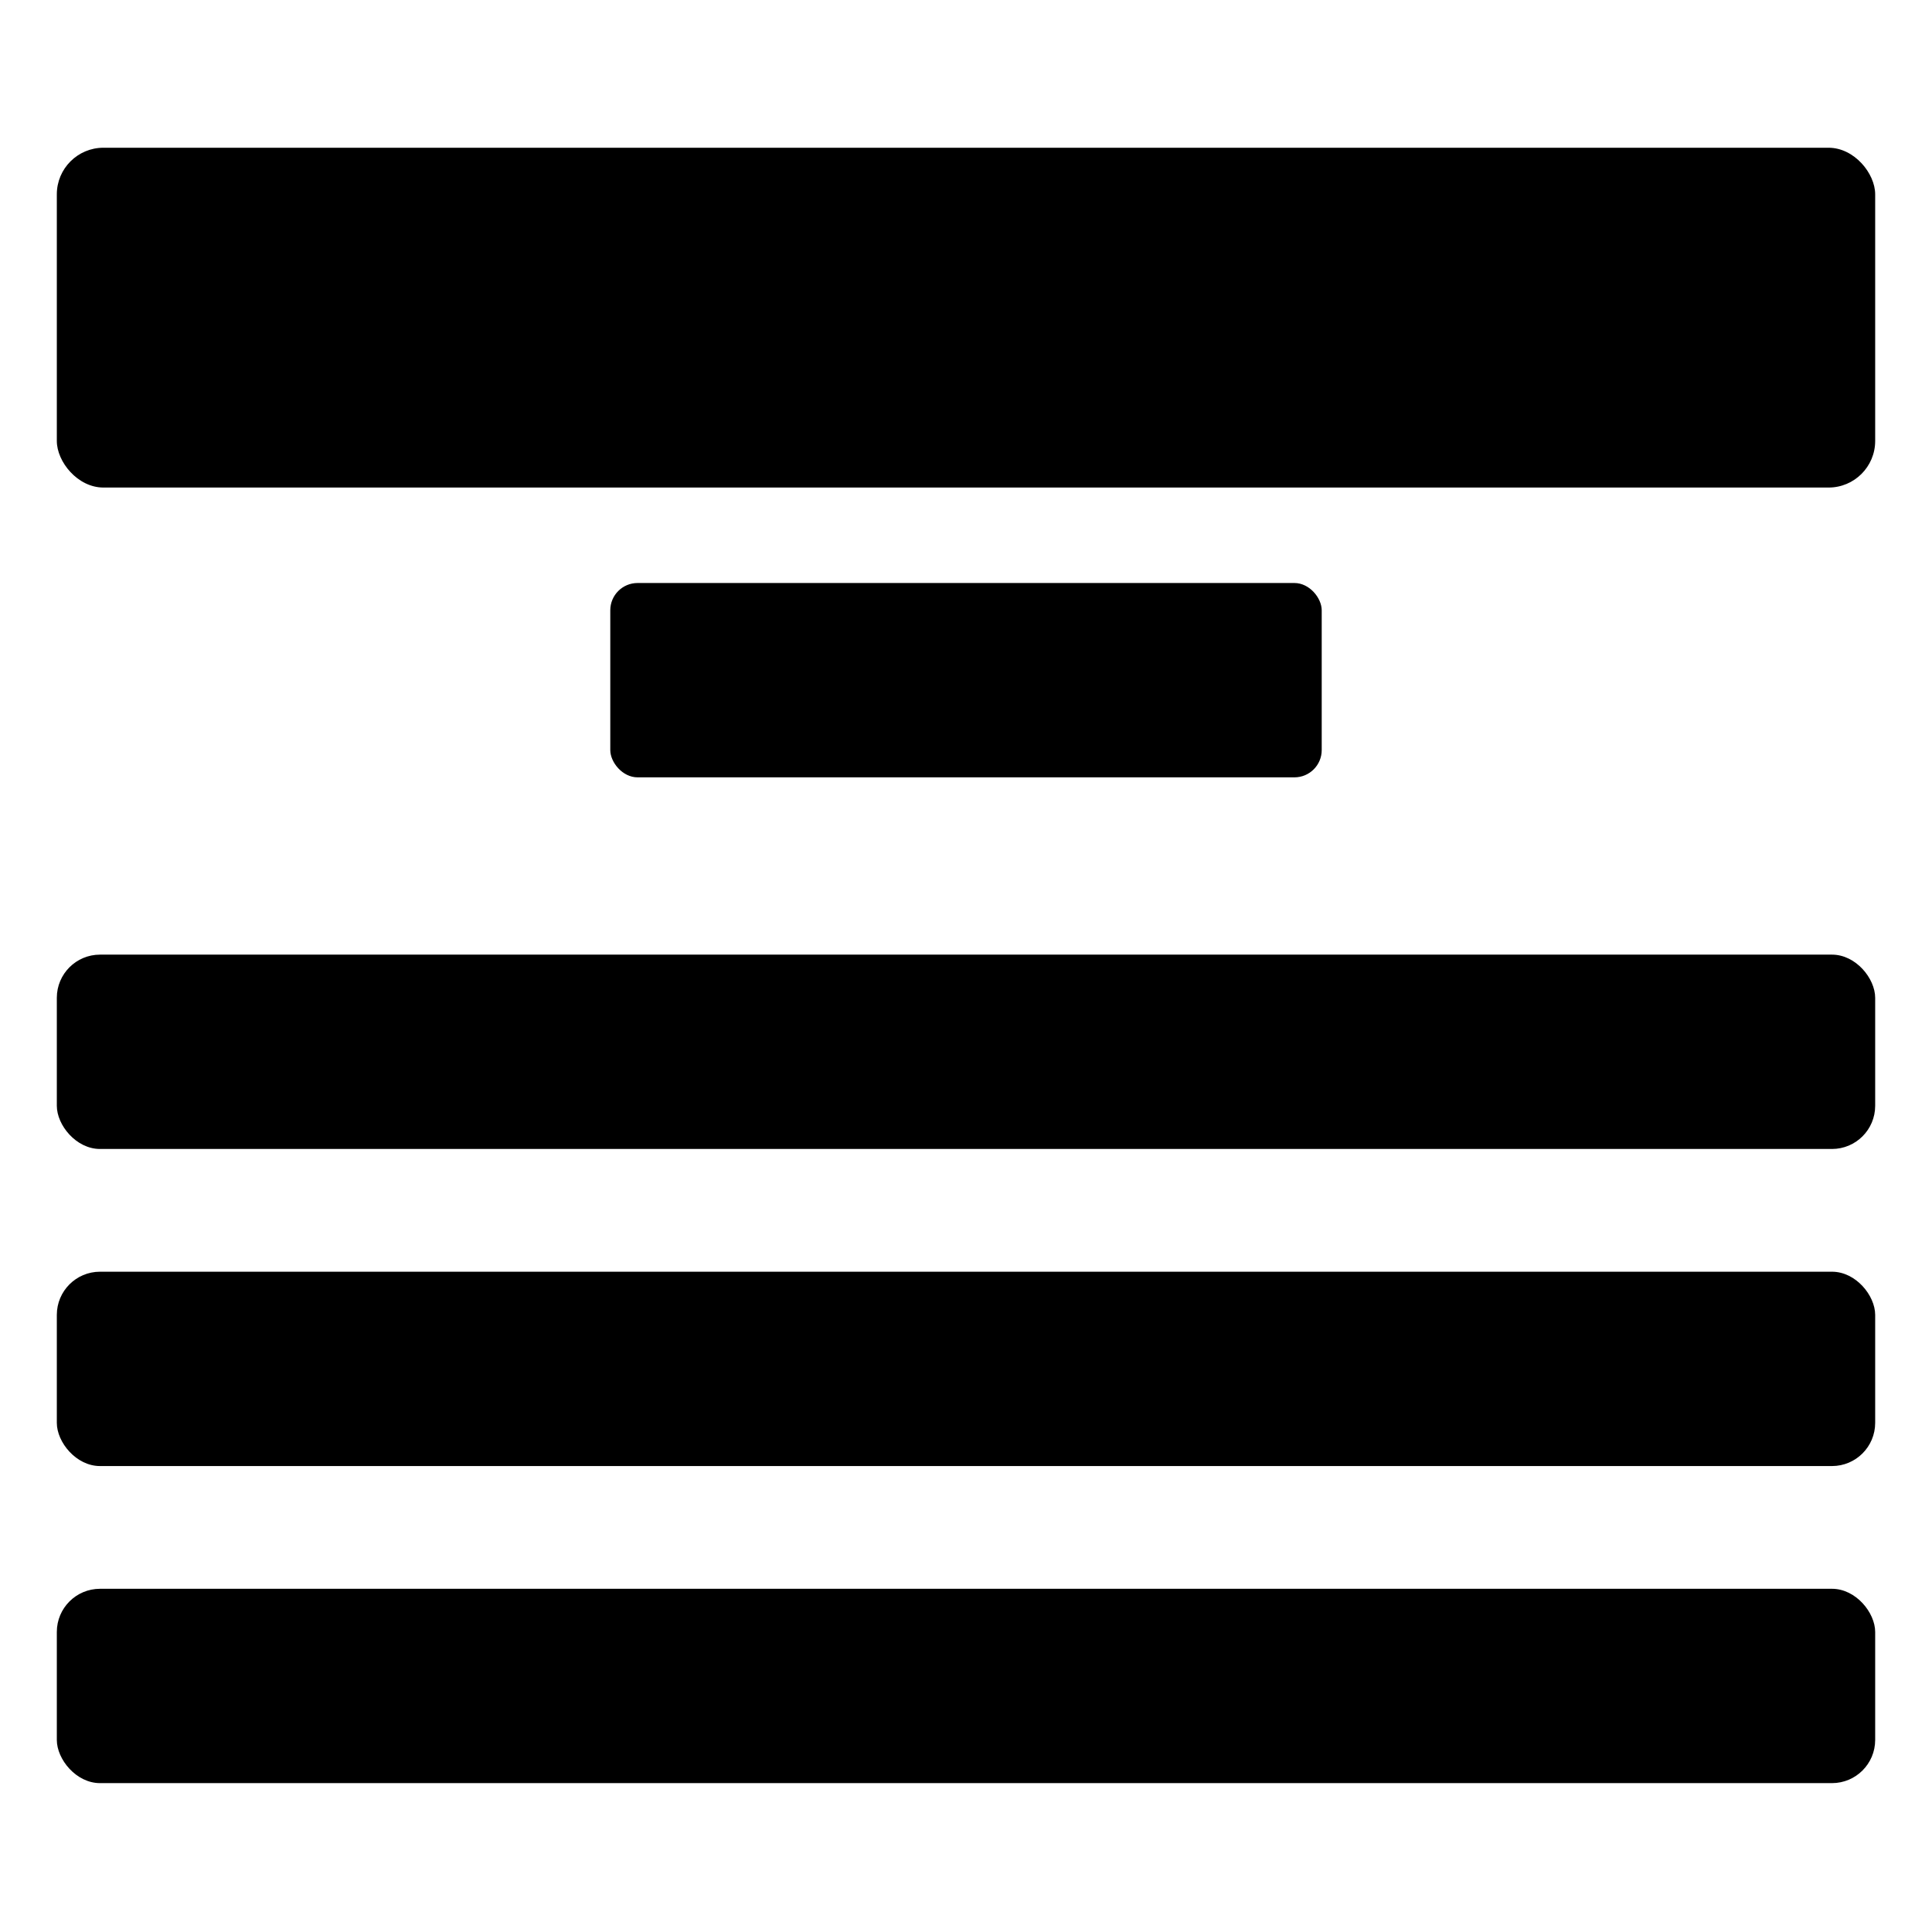 <svg id="Layer_1" data-name="Layer 1" xmlns="http://www.w3.org/2000/svg" viewBox="0 0 17 17"><title>1</title><rect x="0.5" y="1.3" width="16" height="2.99" rx="0.41" ry="0.41"/><rect x="0.5" y="8.4" width="16" height="1.71" rx="0.38" ry="0.38"/><rect x="0.5" y="11.19" width="16" height="1.71" rx="0.38" ry="0.38"/><rect x="0.5" y="13.98" width="16" height="1.71" rx="0.38" ry="0.38"/><rect x="5.37" y="5.13" width="6.26" height="1.71" rx="0.24" ry="0.24"/></svg>